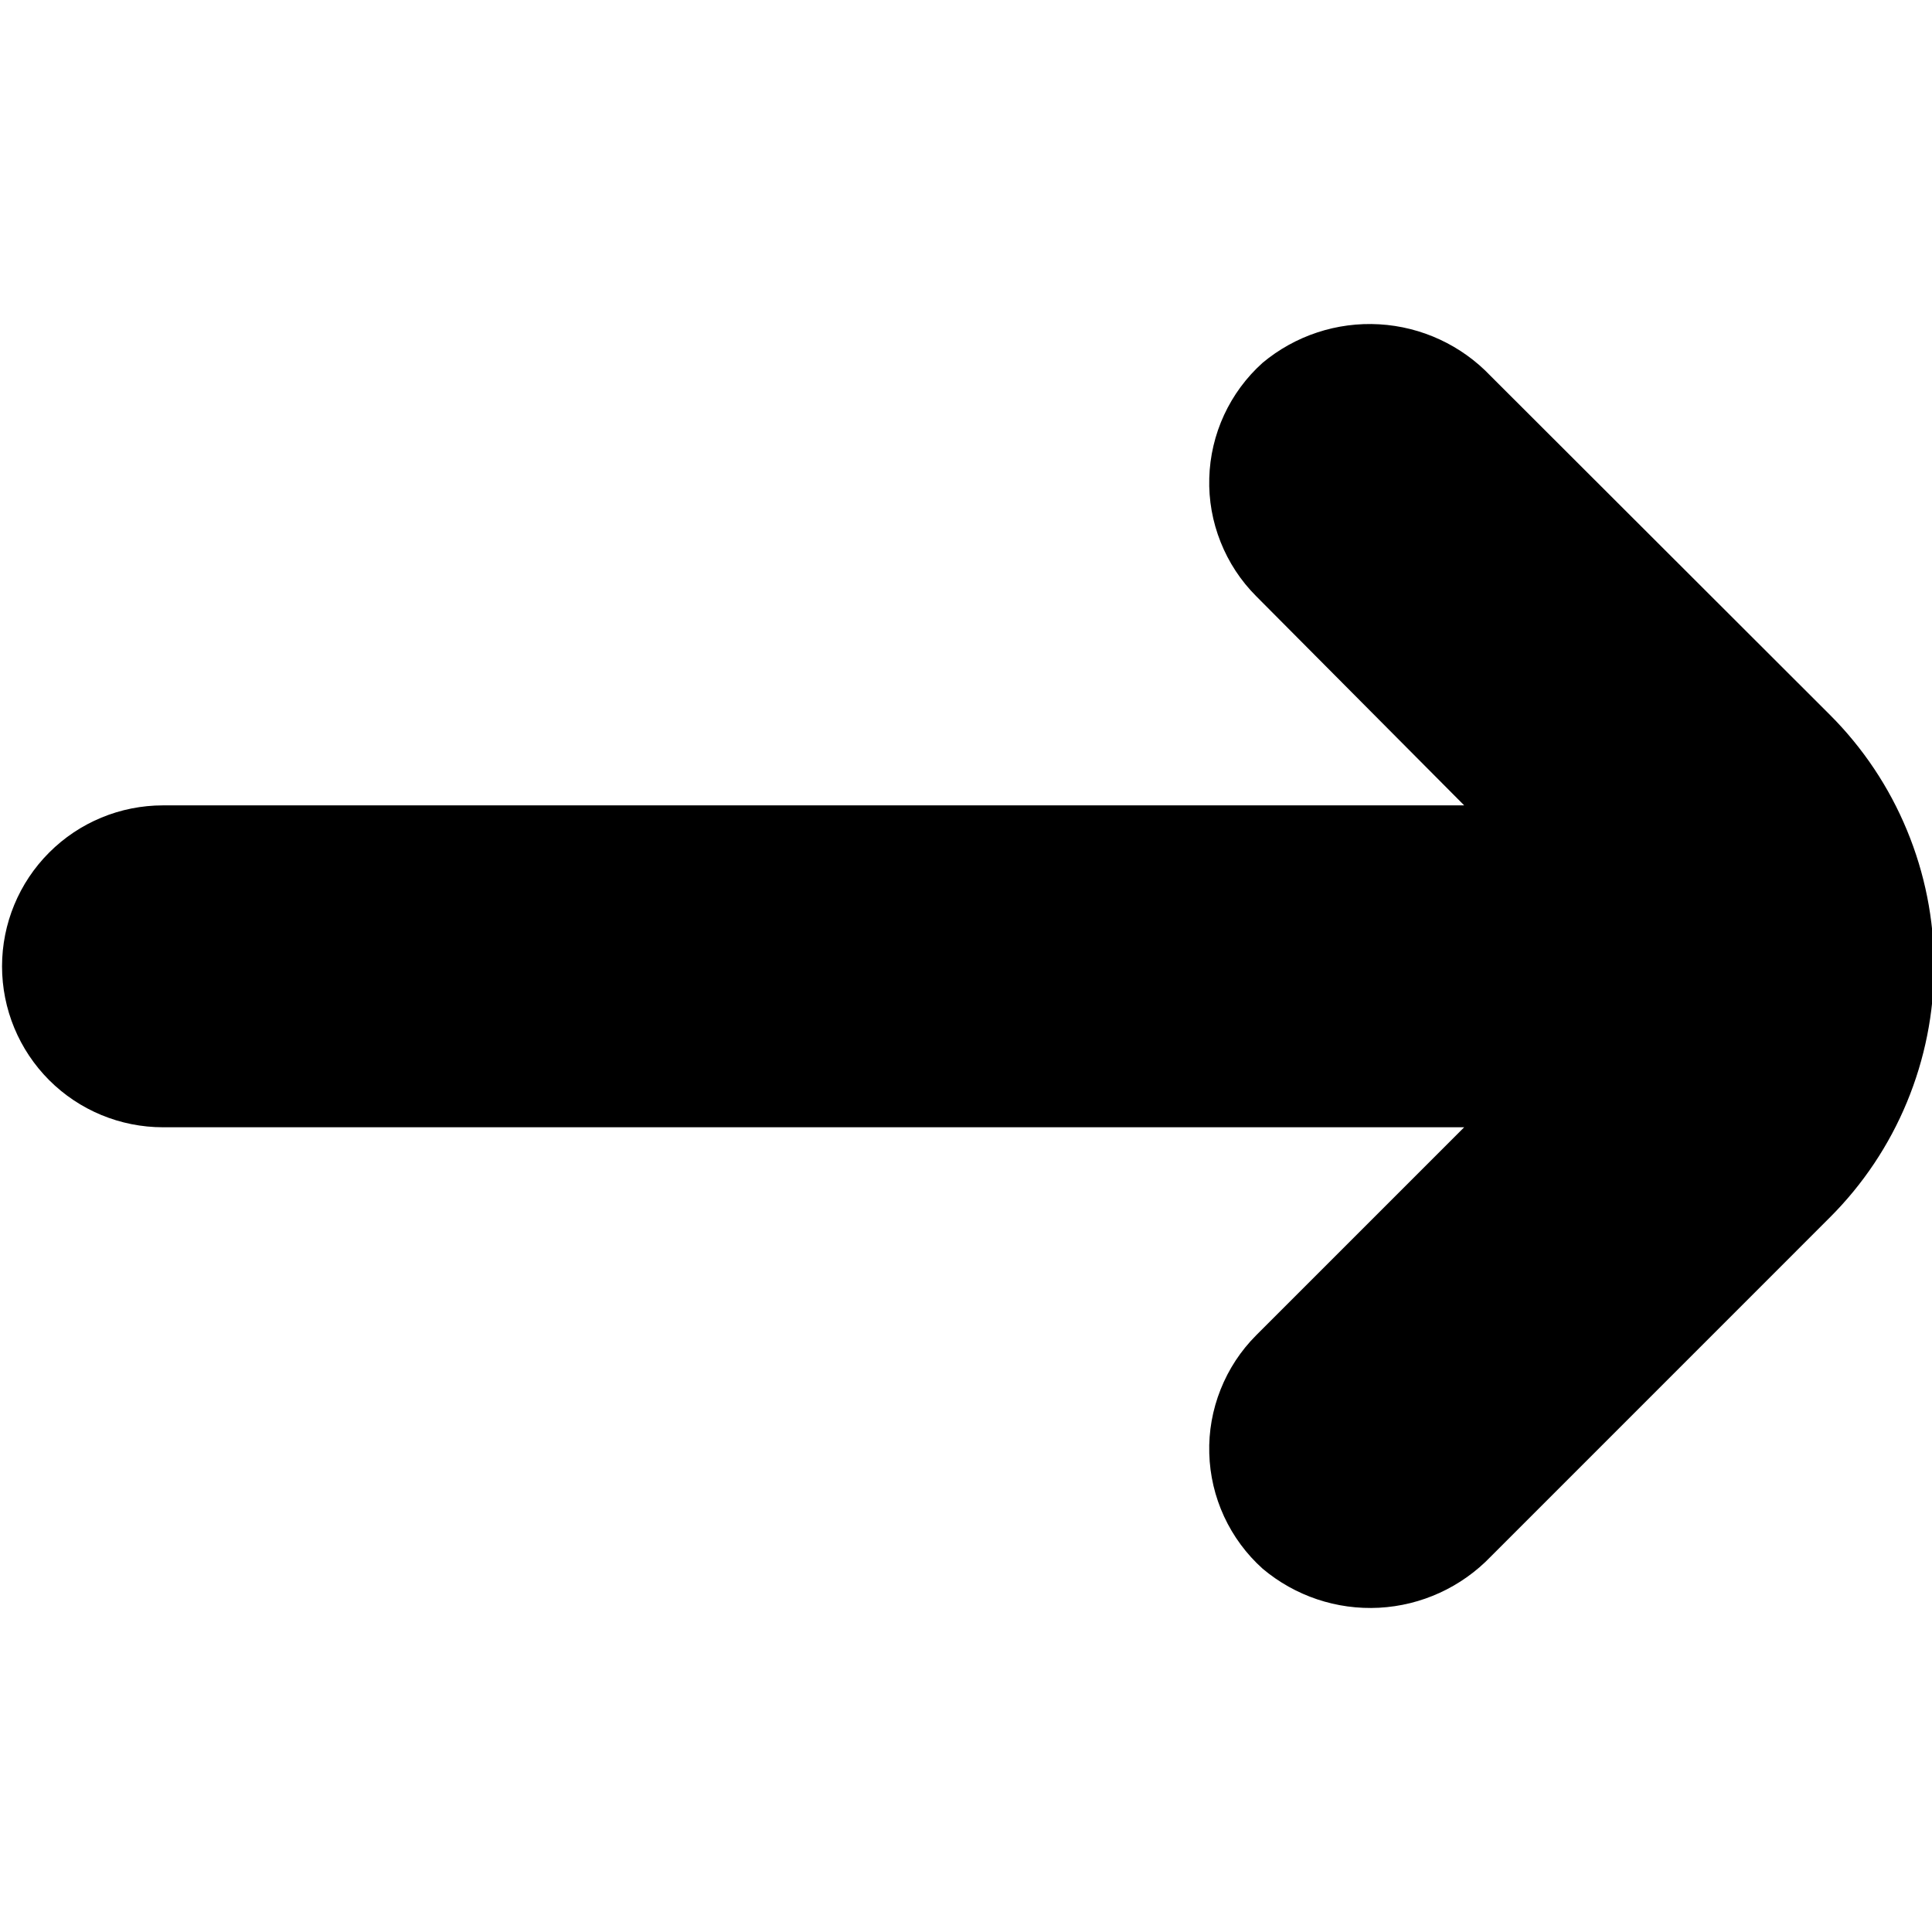 <svg width="1em" height="1em" viewBox="0 0 36 36" fill="none" xmlns="http://www.w3.org/2000/svg">
<g clip-path="url(#clip0_179875_2526)">
<path d="M23.527 6.76C23.224 7.032 22.98 7.363 22.809 7.732C22.638 8.102 22.544 8.502 22.533 8.909C22.521 9.316 22.593 9.72 22.744 10.099C22.894 10.477 23.119 10.821 23.407 11.109L27.283 15.007L3.037 15.007C2.241 15.007 1.478 15.323 0.916 15.886C0.354 16.448 0.038 17.211 0.038 18.006C0.038 18.802 0.354 19.564 0.916 20.127C1.478 20.689 2.241 21.005 3.037 21.005H27.283L23.407 24.881C23.119 25.169 22.894 25.513 22.744 25.891C22.593 26.27 22.521 26.674 22.533 27.081C22.544 27.488 22.638 27.888 22.809 28.258C22.98 28.627 23.224 28.958 23.527 29.23C24.131 29.739 24.907 30 25.697 29.958C26.486 29.916 27.23 29.575 27.778 29.005L34.098 22.684C34.713 22.07 35.201 21.34 35.533 20.537C35.866 19.733 36.038 18.872 36.038 18.003C36.038 17.133 35.866 16.272 35.533 15.469C35.201 14.665 34.713 13.935 34.098 13.32L27.778 7.008C27.233 6.434 26.491 6.089 25.701 6.043C24.911 5.997 24.134 6.254 23.527 6.76Z" fill="currentColor"/>
</g>
<defs>
<clipPath id="clip0_179875_2526">
<rect width="36" height="36" fill="white"/>
</clipPath>
</defs>
</svg>
